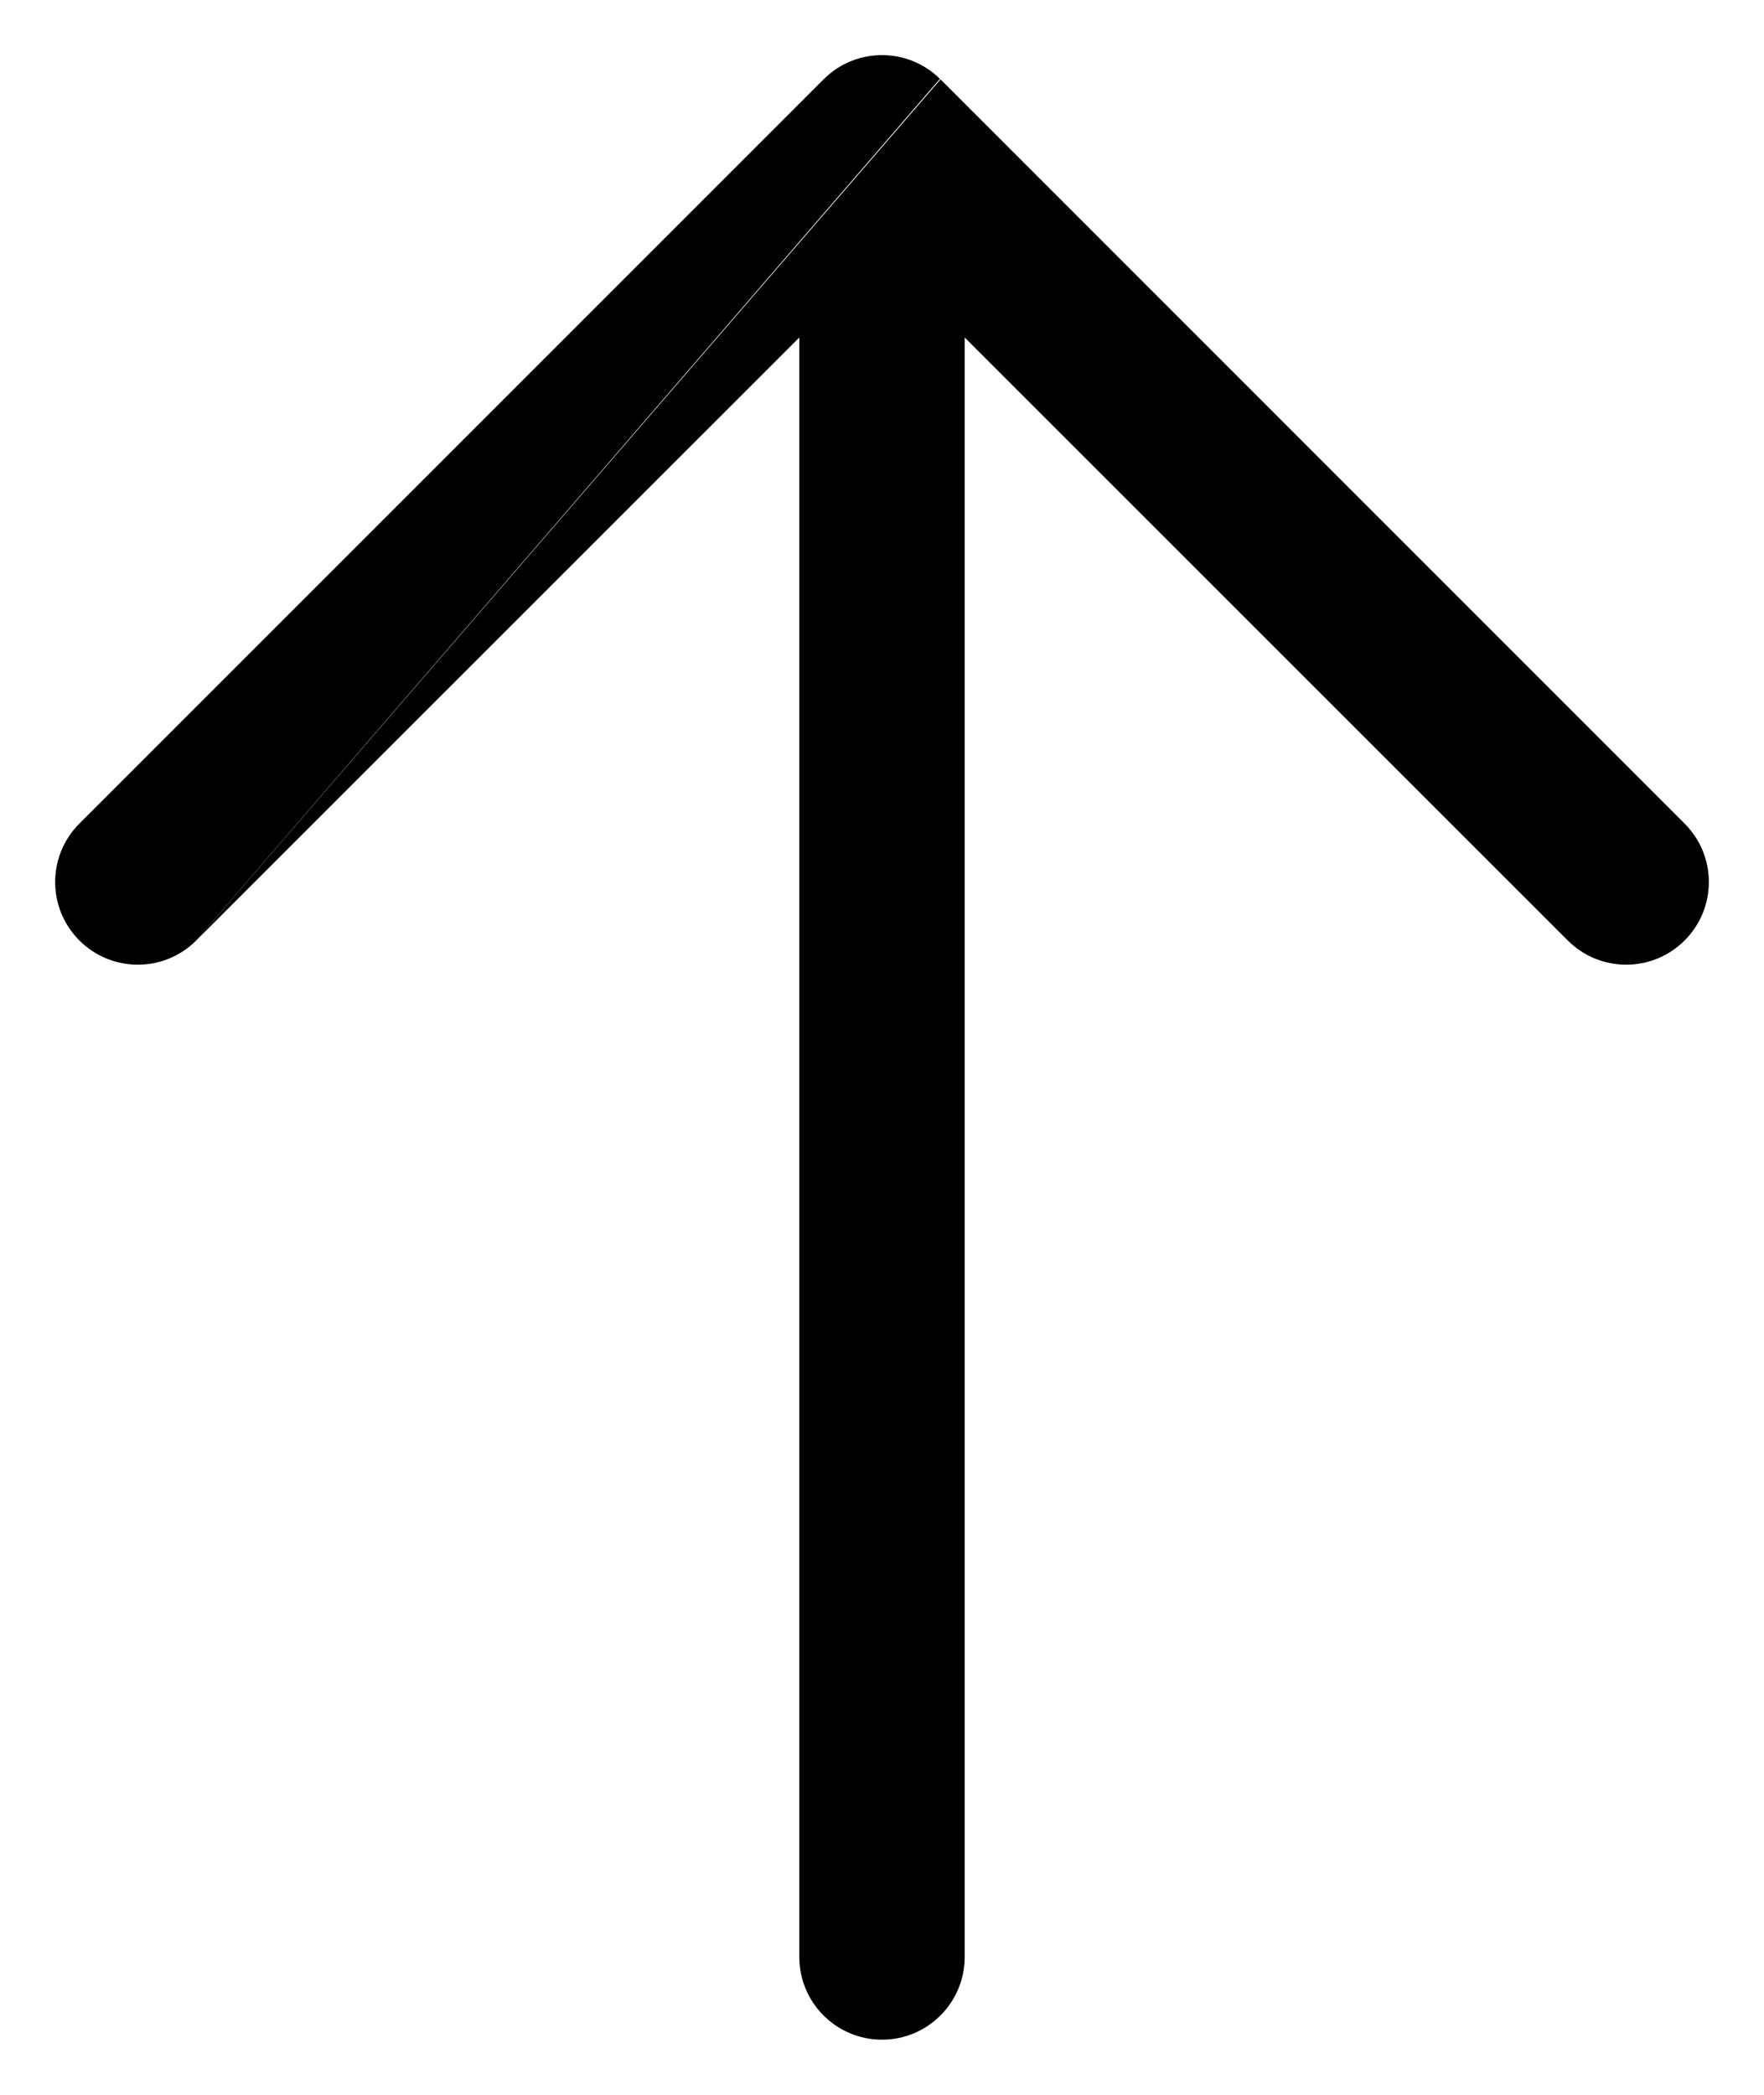 <svg width="16" height="19" viewBox="0 0 16 19" fill="none" xmlns="http://www.w3.org/2000/svg">
<path d="M1.78 8.53C1.487 8.823 1.013 8.823 0.72 8.53C0.427 8.237 0.427 7.763 0.72 7.47L7.47 0.72C7.616 0.573 7.808 0.5 8 0.5C8.102 0.5 8.199 0.52 8.287 0.557C8.374 0.593 8.455 0.645 8.525 0.715" fill="black"/>
<path d="M8.531 0.72L15.28 7.47C15.573 7.763 15.573 8.237 15.28 8.53C14.987 8.823 14.513 8.823 14.22 8.53L8.75 3.061L8.75 17.75C8.75 18.164 8.414 18.5 8 18.5C7.586 18.5 7.25 18.164 7.25 17.75L7.25 3.061L1.78 8.53" fill="black"/>
</svg>

